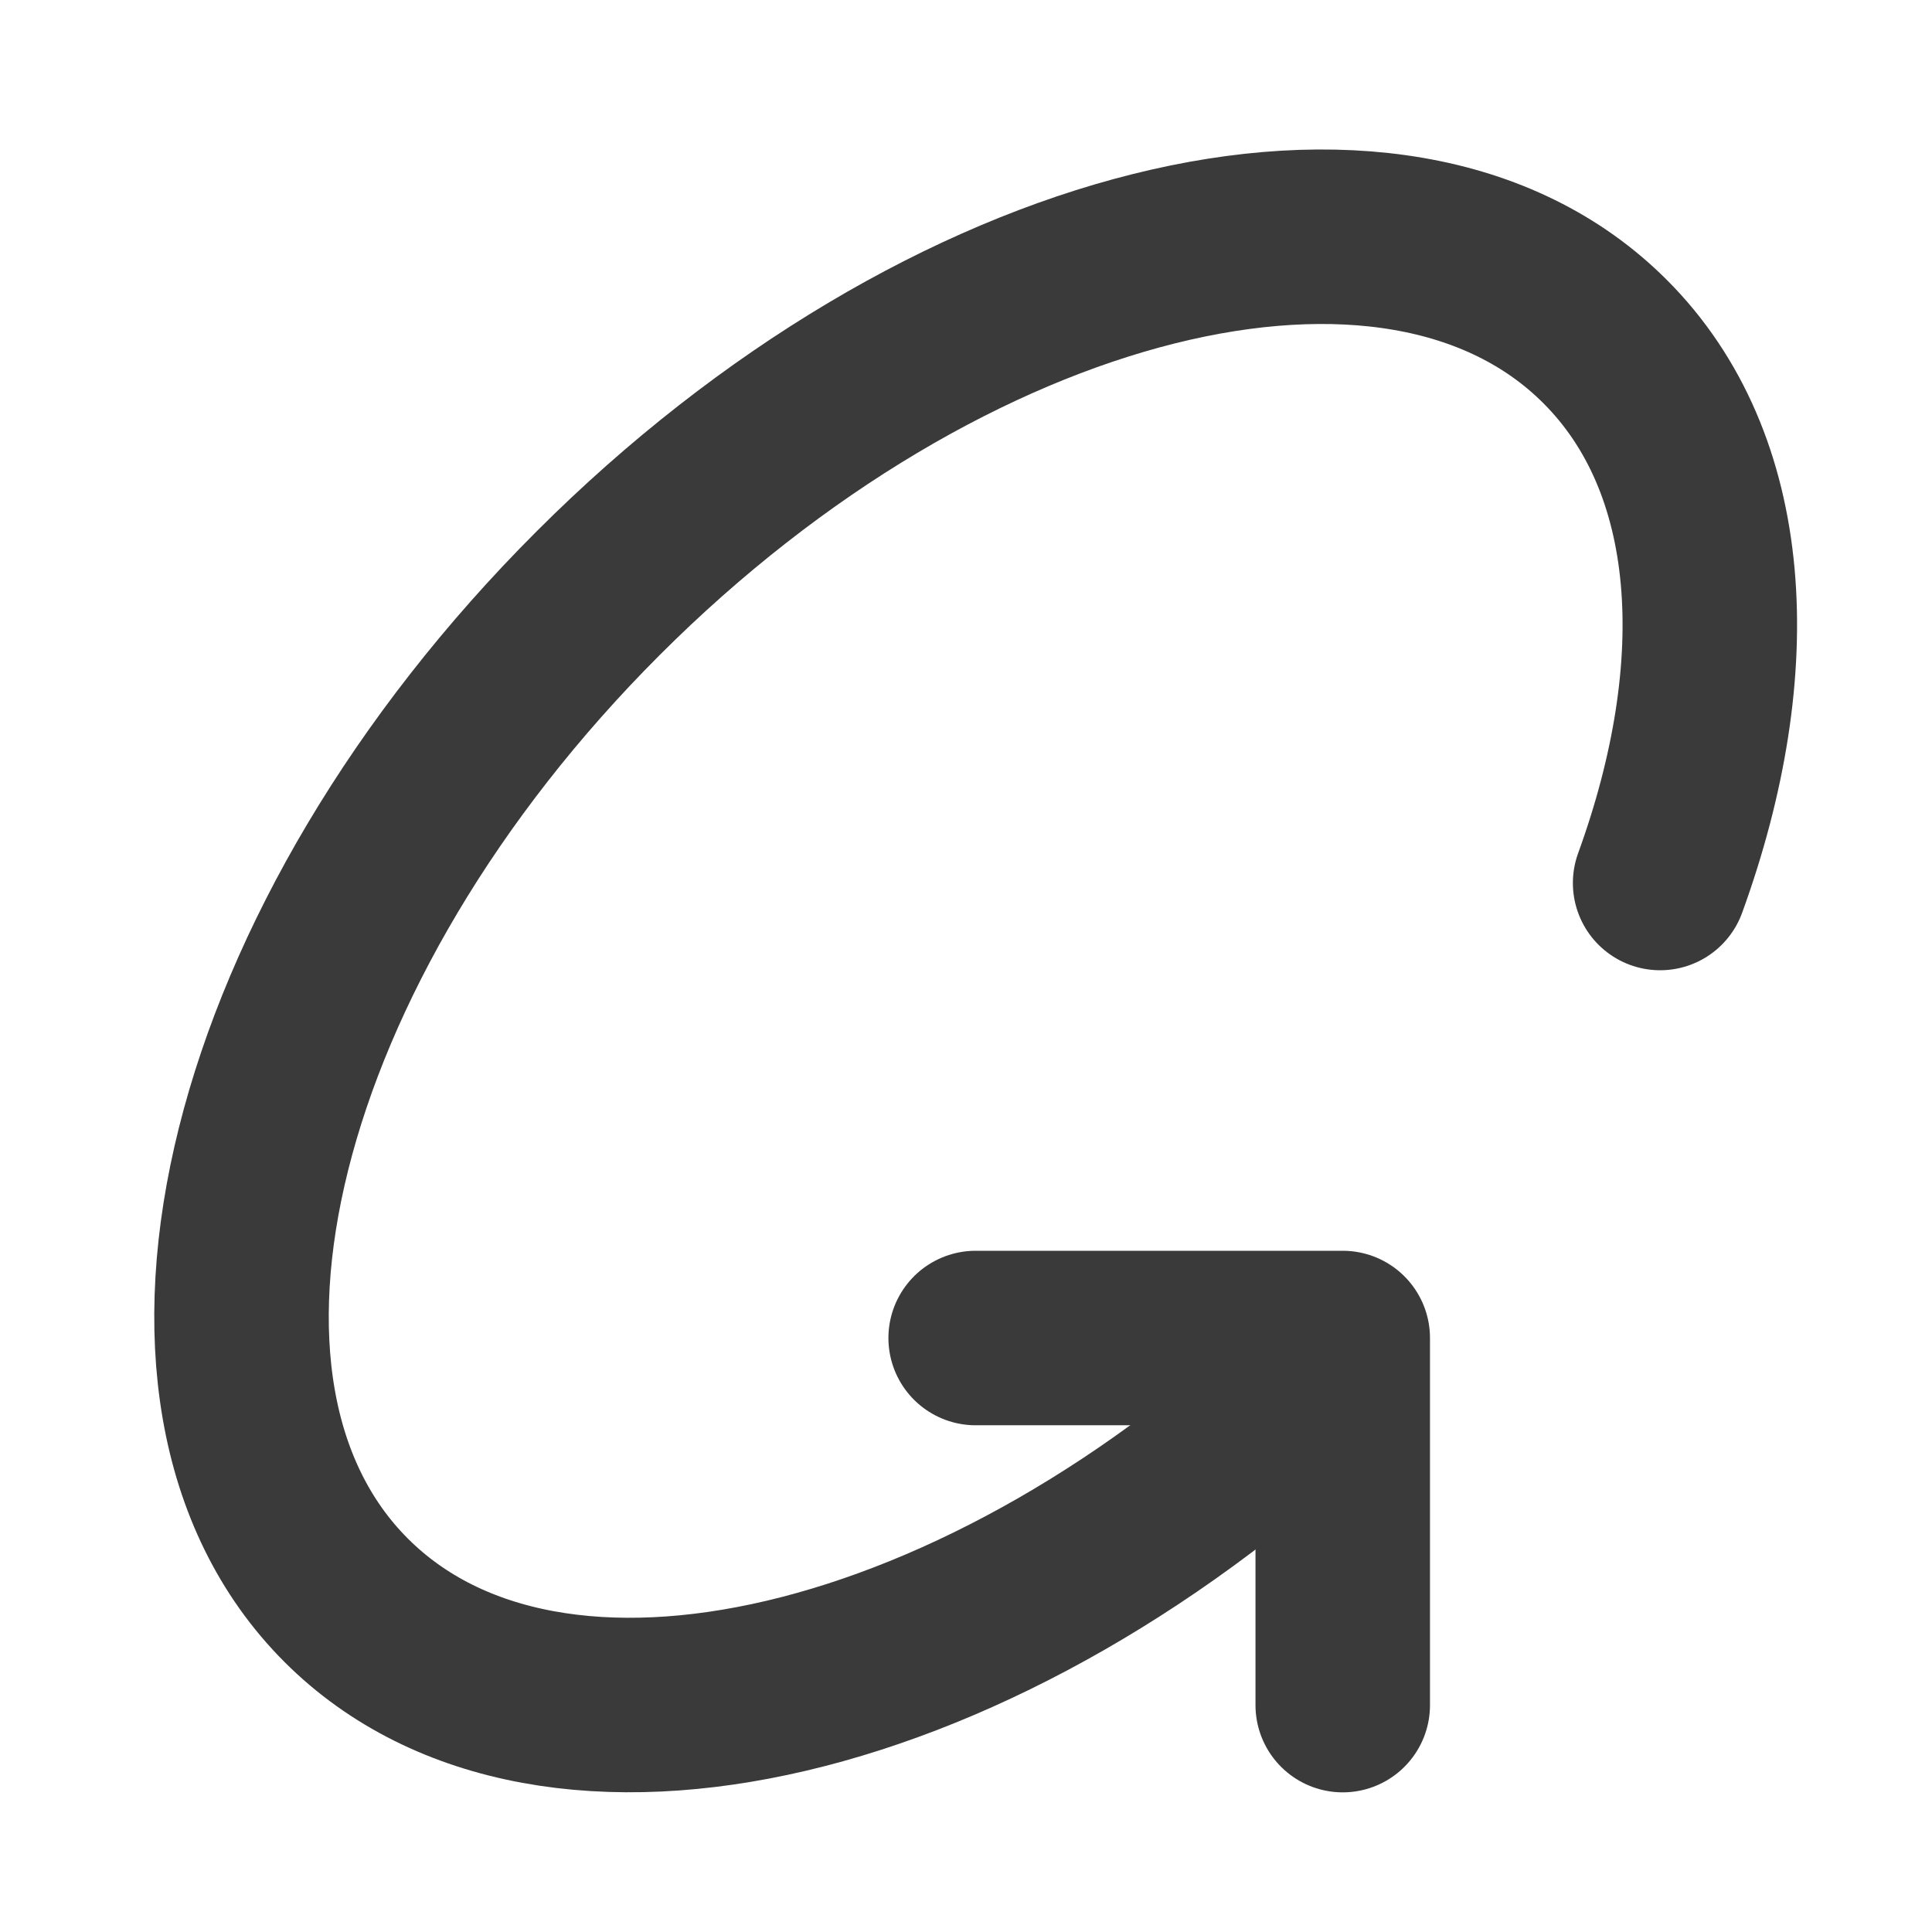 <svg width="25" height="25" viewBox="0 0 25 25" fill="none" xmlns="http://www.w3.org/2000/svg">
<g id="bi:badge-vr">
<g id="Group">
<g id="Group_2">
<path id="Vector" d="M12.625 17.314H17.375V22.064" stroke="#3B3A3A" stroke-width="2.258" stroke-linecap="round" stroke-linejoin="round"/>
<path id="Vector_2" d="M21.482 11.426C22.503 8.616 22.339 5.987 20.769 4.419C18.071 1.719 12.237 3.178 7.739 7.677C3.24 12.175 1.781 18.009 4.48 20.708C7.125 23.352 12.777 22.006 17.234 17.722" stroke="#3B3A3A" stroke-width="2.258" stroke-linecap="round" stroke-linejoin="round"/>
</g>
</g>
</g>
</svg>
